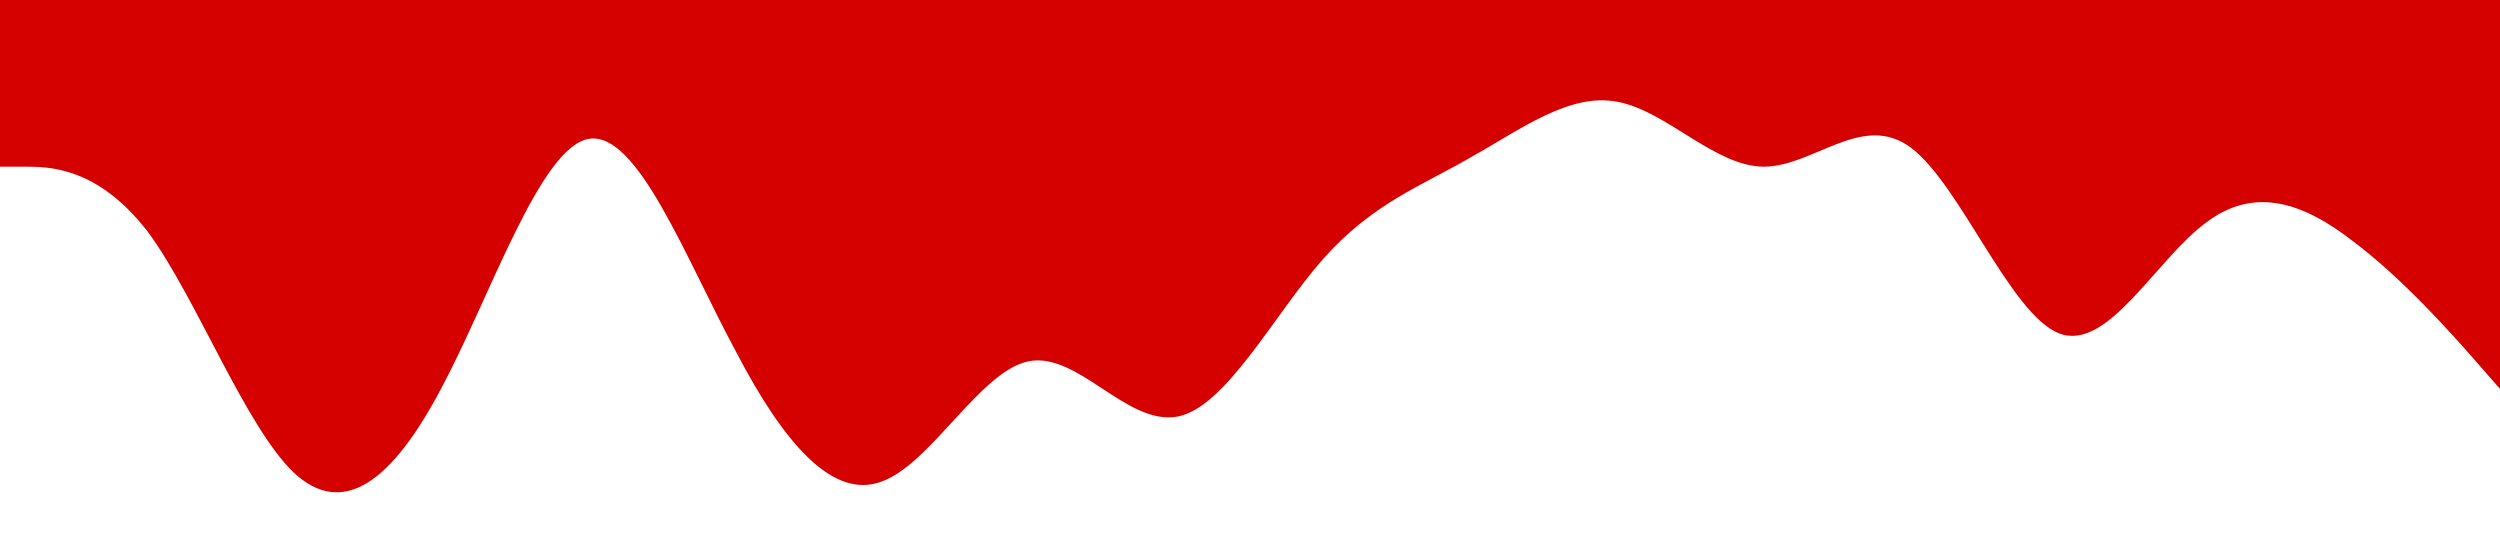 <svg xmlns="http://www.w3.org/2000/svg" viewBox="0 0 1440 320"><path fill="#d50000" fill-opacity="1" d="M0,96L14.1,96C28.2,96,56,96,85,133.3C112.9,171,141,245,169,272C197.6,299,226,277,254,224C282.4,171,311,85,339,80C367.1,75,395,149,424,202.7C451.8,256,480,288,508,277.3C536.5,267,565,213,593,208C621.2,203,649,245,678,240C705.9,235,734,181,762,149.3C790.6,117,819,107,847,90.7C875.3,75,904,53,932,58.7C960,64,988,96,1016,96C1044.7,96,1073,64,1101,85.3C1129.4,107,1158,181,1186,192C1214.1,203,1242,149,1271,128C1298.8,107,1327,117,1355,138.7C1383.5,160,1412,192,1426,208L1440,224L1440,0L1425.9,0C1411.8,0,1384,0,1355,0C1327.1,0,1299,0,1271,0C1242.4,0,1214,0,1186,0C1157.6,0,1129,0,1101,0C1072.9,0,1045,0,1016,0C988.2,0,960,0,932,0C903.5,0,875,0,847,0C818.8,0,791,0,762,0C734.1,0,706,0,678,0C649.4,0,621,0,593,0C564.7,0,536,0,508,0C480,0,452,0,424,0C395.3,0,367,0,339,0C310.6,0,282,0,254,0C225.9,0,198,0,169,0C141.2,0,113,0,85,0C56.5,0,28,0,14,0L0,0Z"></path></svg>